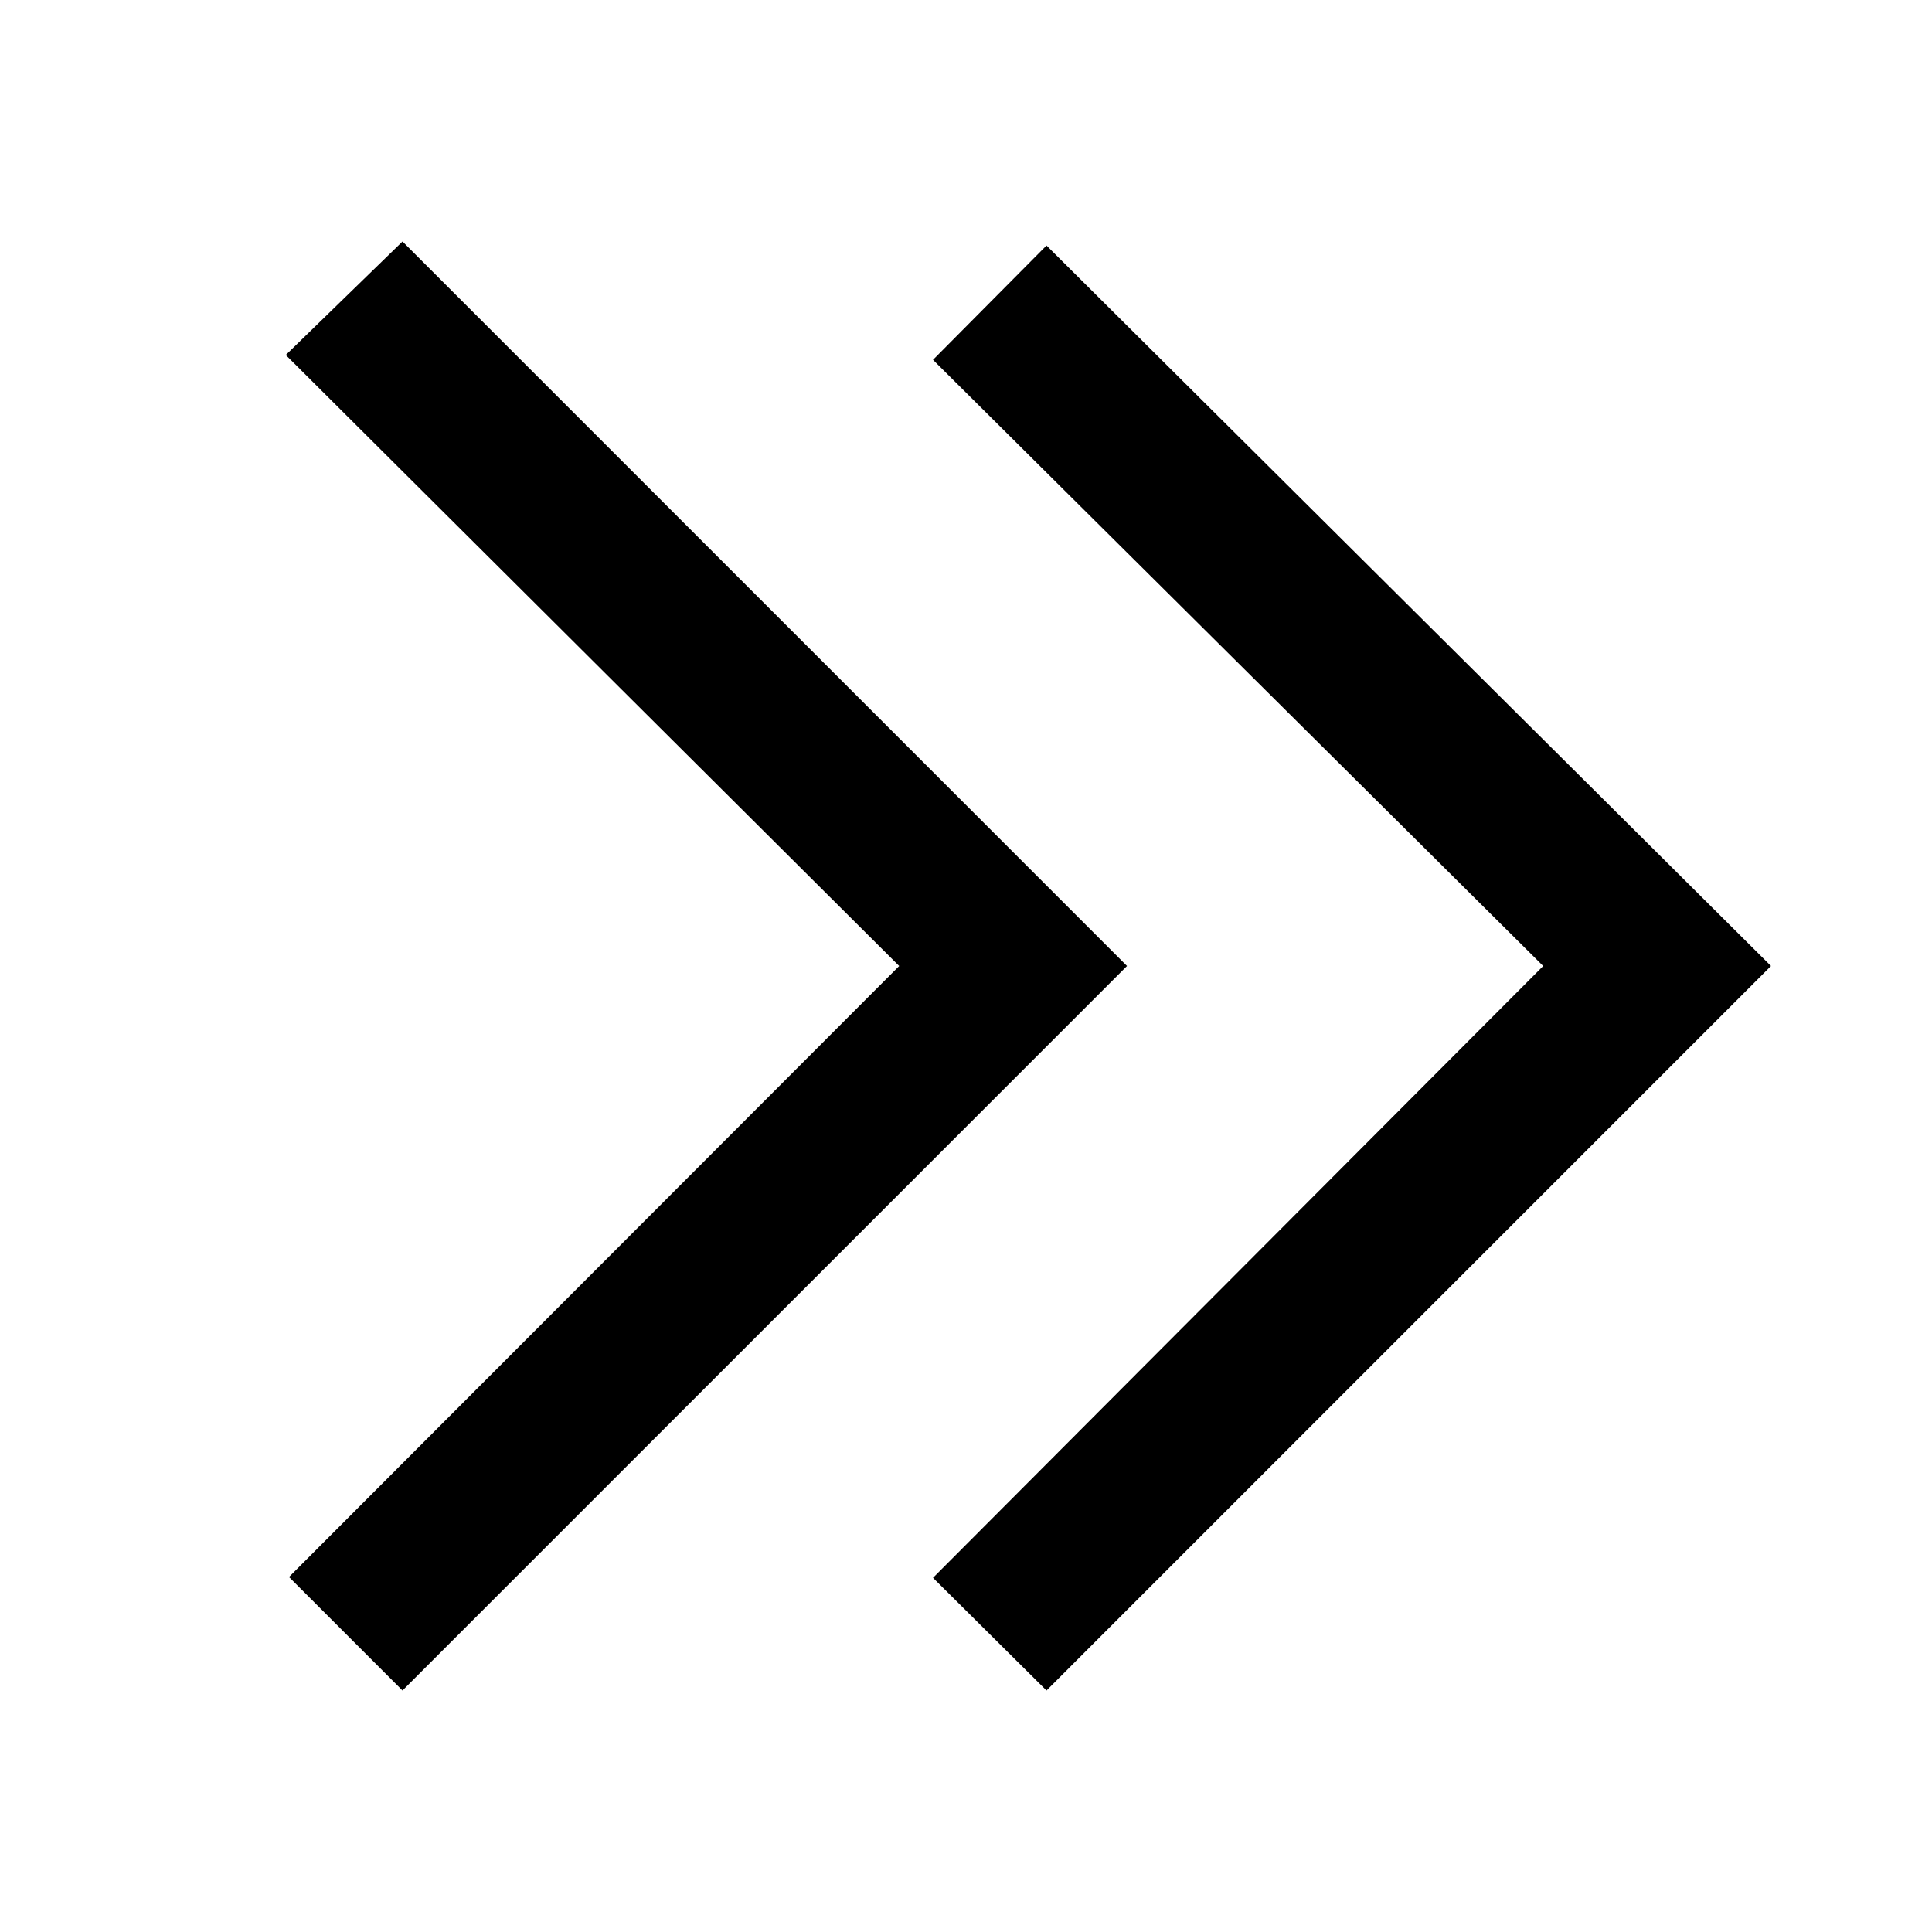 <svg xmlns="http://www.w3.org/2000/svg" viewBox="0 0 24 24"><defs><style>.cls-1{opacity:0;}.cls-2{fill:none;}</style></defs><g id="Layer_2" data-name="Layer 2"><g id="System_UI_Outline" data-name="System UI Outline"><g id="chevron-right-double"><g id="_Rectangle_" data-name="&lt;Rectangle&gt;" class="cls-1"><rect class="cls-2" width="24" height="24"/></g><path d="M14,12,5,21,3.59,19.59,11.17,12,3.55,4.41,5,3ZM13,3.05,11.59,4.47,19.17,12,11.59,19.6,13,21l9-9Z"/></g></g></g></svg>